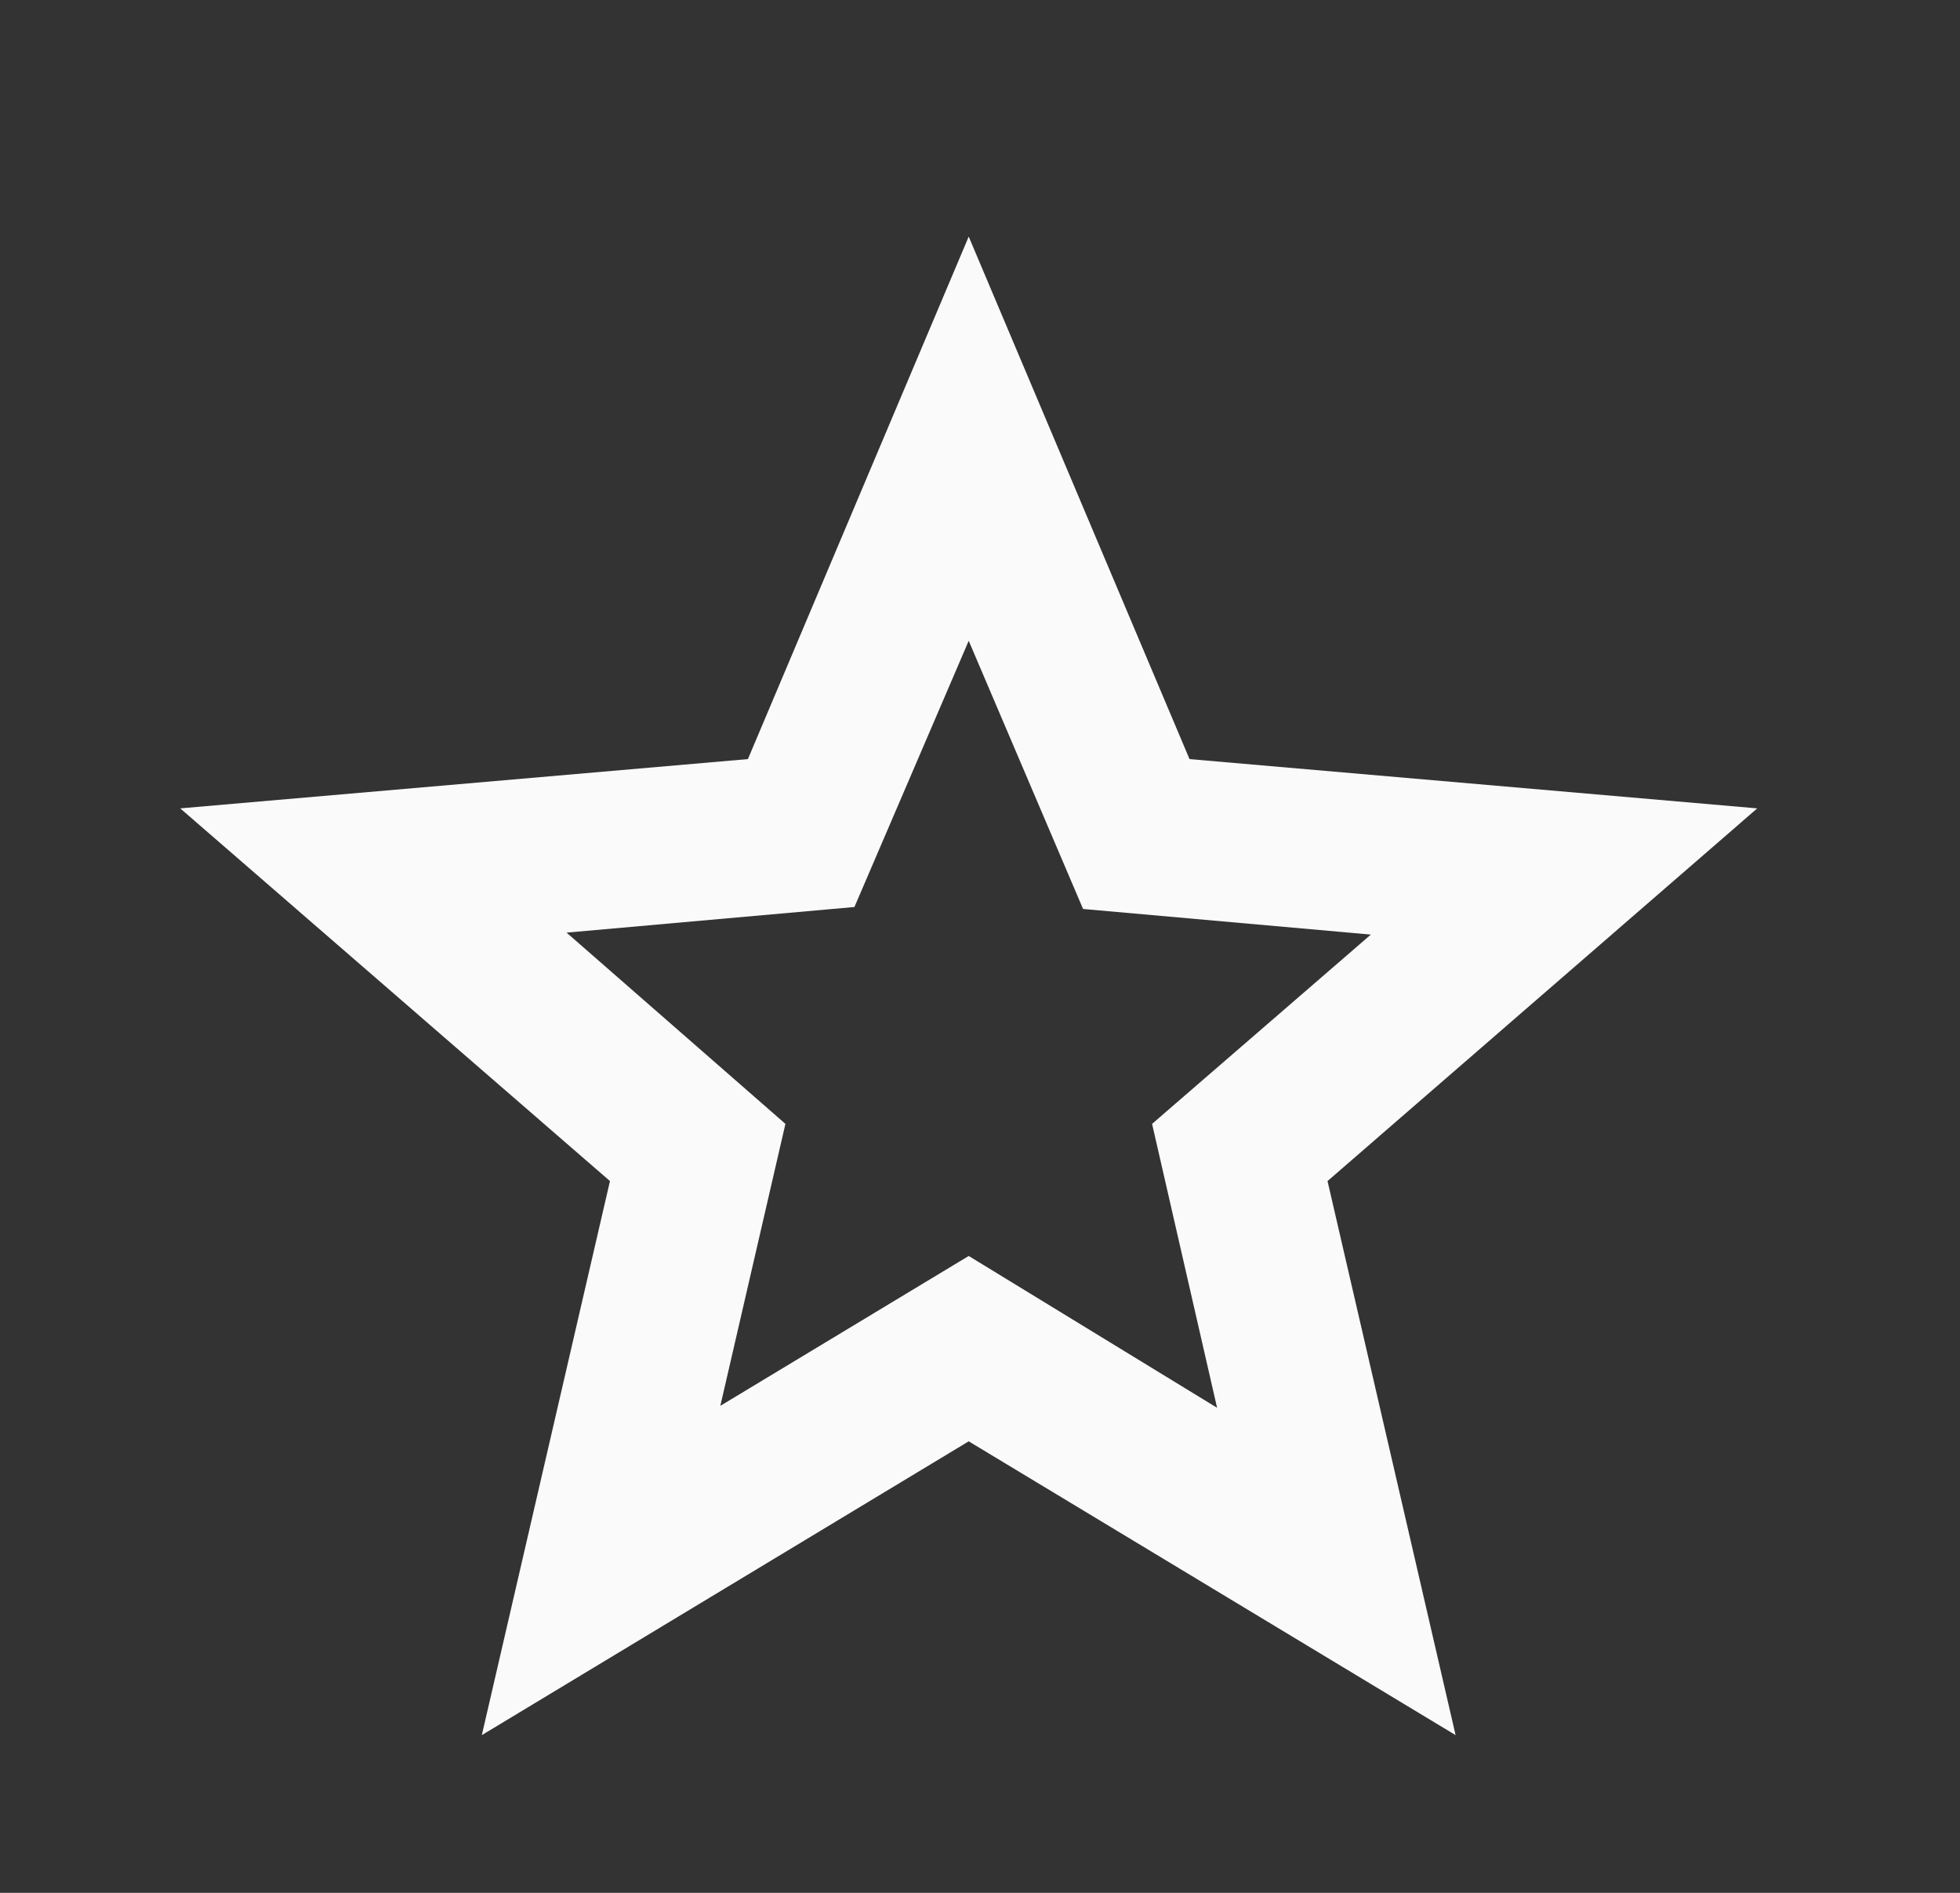 <svg width="29" height="28" viewBox="0 0 29 28" fill="none" xmlns="http://www.w3.org/2000/svg">
<rect x="0" y="0" width="29" height="28" fill="#333333" stroke="none"/>
<path d="M10.658 20.796L14.333 18.579L18.008 20.825L17.046 16.625L20.283 13.825L16.025 13.446L14.333 9.479L12.642 13.417L8.383 13.796L11.621 16.625L10.658 20.796ZM7.129 25.667L9.025 17.471L2.667 11.958L11.066 11.229L14.333 3.5L17.6 11.229L26 11.958L19.642 17.471L21.537 25.667L14.333 21.321L7.129 25.667Z" fill="#FAFAFA"/>
</svg>
